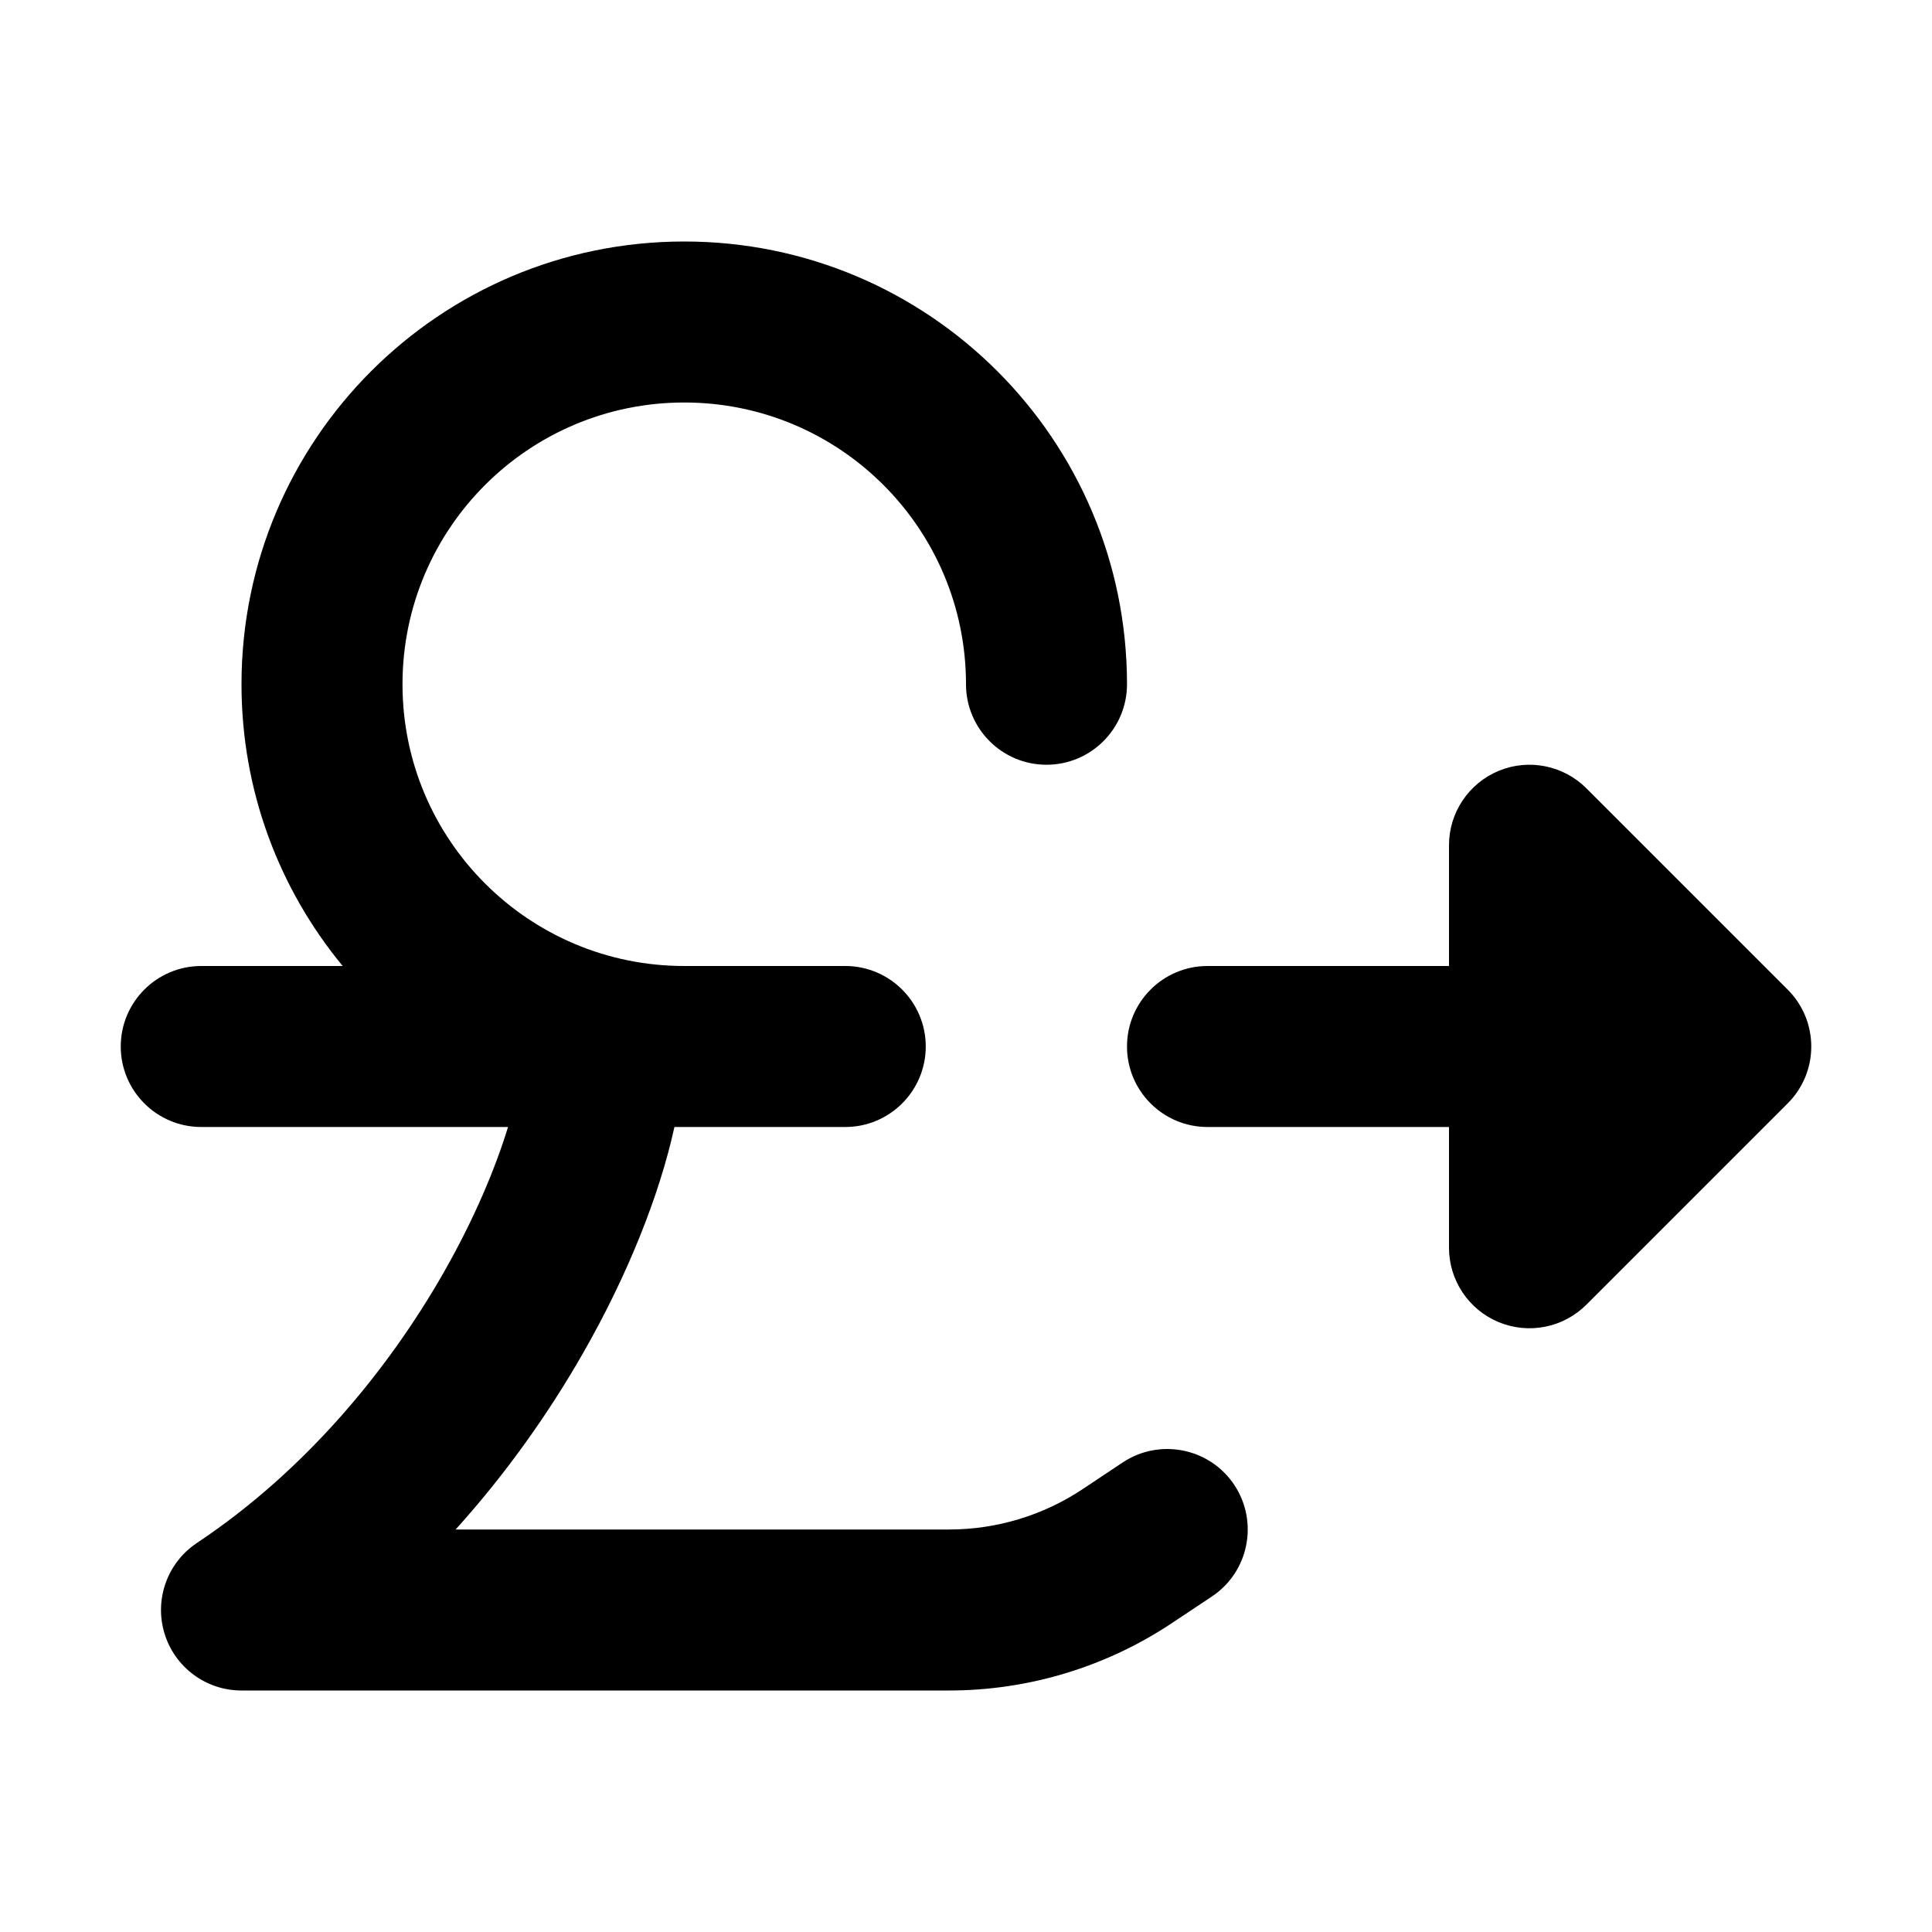 <svg width="24" height="24" viewBox="0 0 24 24" xmlns="http://www.w3.org/2000/svg">
    <path fill-rule="evenodd" clip-rule="evenodd" d="M18.617 9.576C18.991 9.421 19.421 9.507 19.707 9.793L22.207 12.293C22.598 12.683 22.598 13.317 22.207 13.707L19.707 16.207C19.421 16.493 18.991 16.579 18.617 16.424C18.244 16.269 18 15.905 18 15.5V14H15C14.448 14 14 13.552 14 13C14 12.448 14.448 12 15 12H18V10.5C18 10.095 18.244 9.731 18.617 9.576Z"/>
    <path fill-rule="evenodd" clip-rule="evenodd" d="M8.5 5C6.567 5 5 6.567 5 8.5C5 10.433 6.567 12 8.5 12H10.5C11.052 12 11.5 12.448 11.5 13C11.5 13.552 11.052 14 10.5 14H8.378C8.192 14.848 7.798 15.838 7.243 16.809C6.826 17.538 6.3 18.291 5.66 19H11.789C12.381 19 12.96 18.825 13.453 18.496L13.945 18.168C14.405 17.862 15.026 17.986 15.332 18.445C15.638 18.905 15.514 19.526 15.055 19.832L14.562 20.16C13.741 20.708 12.776 21 11.789 21H3C2.559 21 2.171 20.712 2.043 20.29C1.915 19.868 2.079 19.412 2.445 19.168C3.79 18.272 4.816 17.024 5.507 15.816C5.893 15.14 6.154 14.512 6.311 14H2.5C1.948 14 1.5 13.552 1.5 13C1.5 12.448 1.948 12 2.5 12H4.257C3.472 11.049 3 9.83 3 8.5C3 5.462 5.462 3 8.5 3C11.538 3 14 5.462 14 8.5C14 9.052 13.552 9.5 13 9.5C12.448 9.5 12 9.052 12 8.5C12 6.567 10.433 5 8.5 5Z"/>
</svg>
